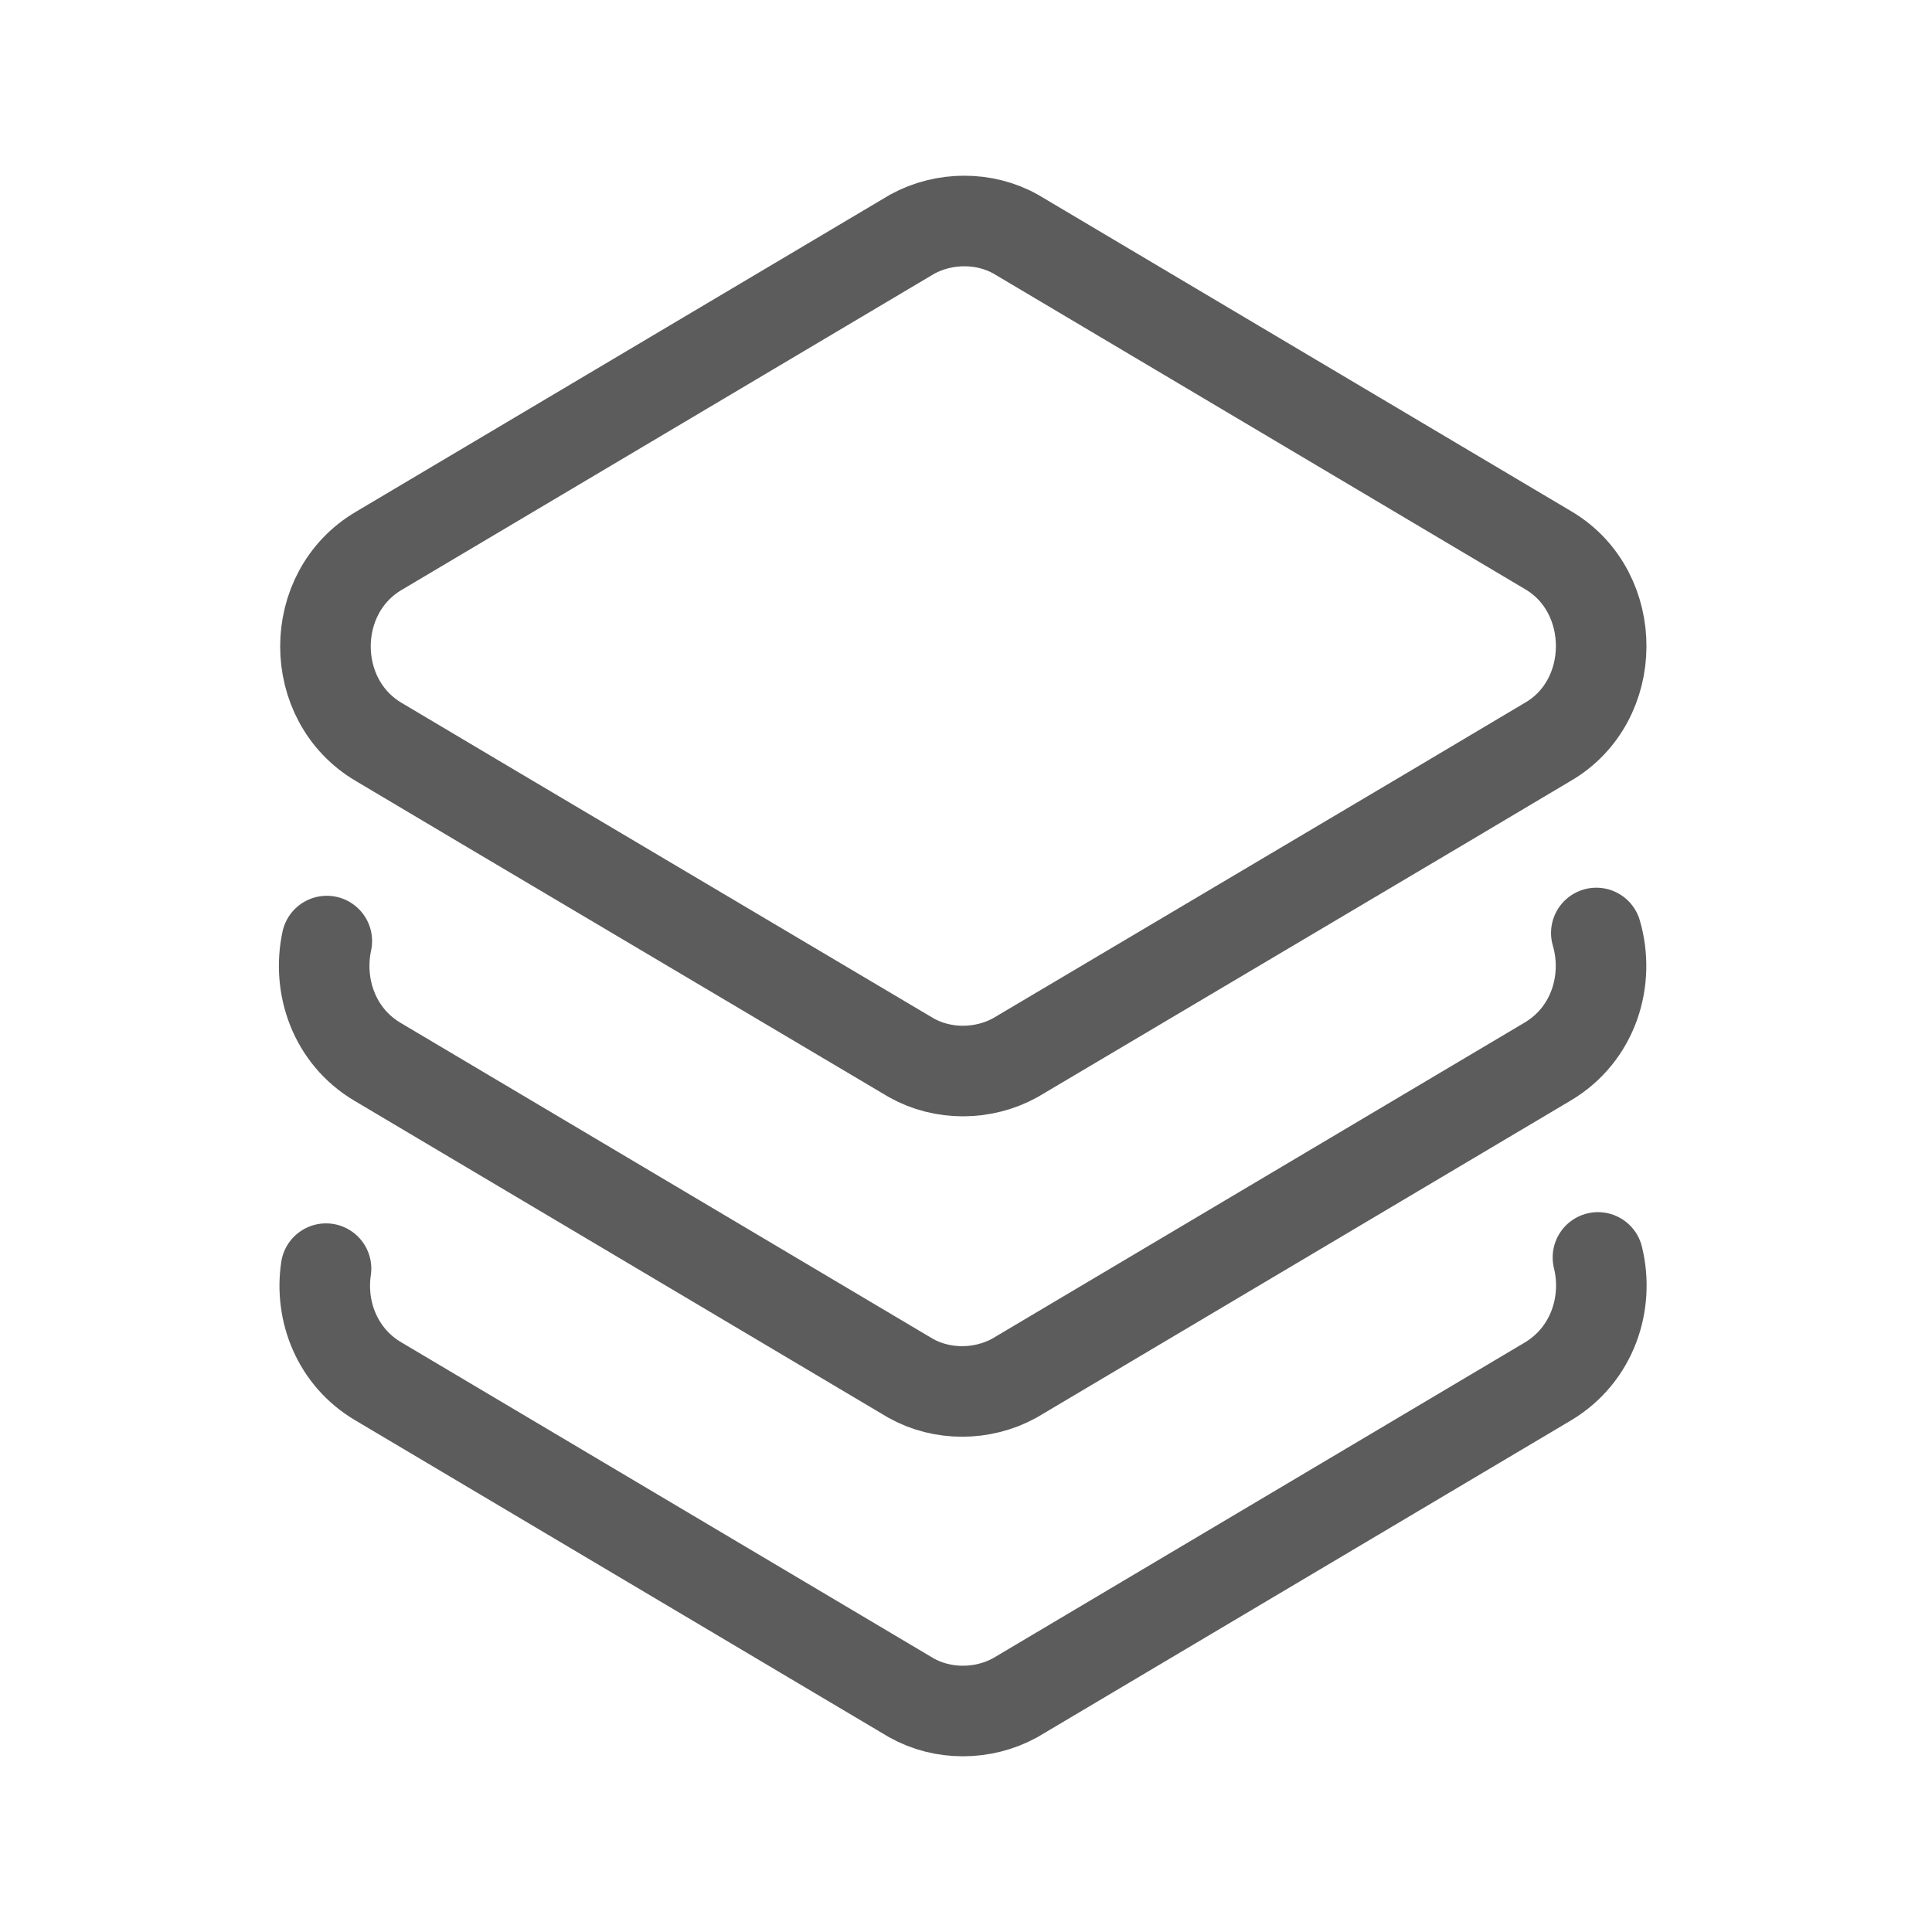 <svg width="32" height="32" viewBox="0 0 32 32" fill="none" xmlns="http://www.w3.org/2000/svg">
<path d="M25.627 12.293L23.854 13.347L16.814 17.52C16.28 17.813 15.614 17.813 15.094 17.52L8.054 13.347L6.28 12.293C5.094 11.6 5.094 9.813 6.28 9.12L15.107 3.88C15.64 3.587 16.307 3.587 16.827 3.88L25.654 9.12C26.814 9.813 26.814 11.613 25.627 12.293Z" stroke="#343434" stroke-opacity="0.8" stroke-width="1.5" stroke-linecap="round" stroke-linejoin="round"/>
<path d="M26.44 15.453C26.667 16.227 26.4 17.133 25.627 17.587L16.8 22.827C16.267 23.12 15.6 23.12 15.08 22.827L6.253 17.587C5.533 17.16 5.253 16.333 5.413 15.587" stroke="#343434" stroke-opacity="0.8" stroke-width="1.5" stroke-linecap="round" stroke-linejoin="round"/>
<path d="M26.467 20.827C26.654 21.587 26.374 22.44 25.64 22.88L16.814 28.12C16.28 28.413 15.614 28.413 15.094 28.12L6.267 22.88C5.587 22.48 5.294 21.72 5.4 21.013" stroke="#343434" stroke-opacity="0.8" stroke-width="1.5" stroke-linecap="round" stroke-linejoin="round"/>
</svg>

